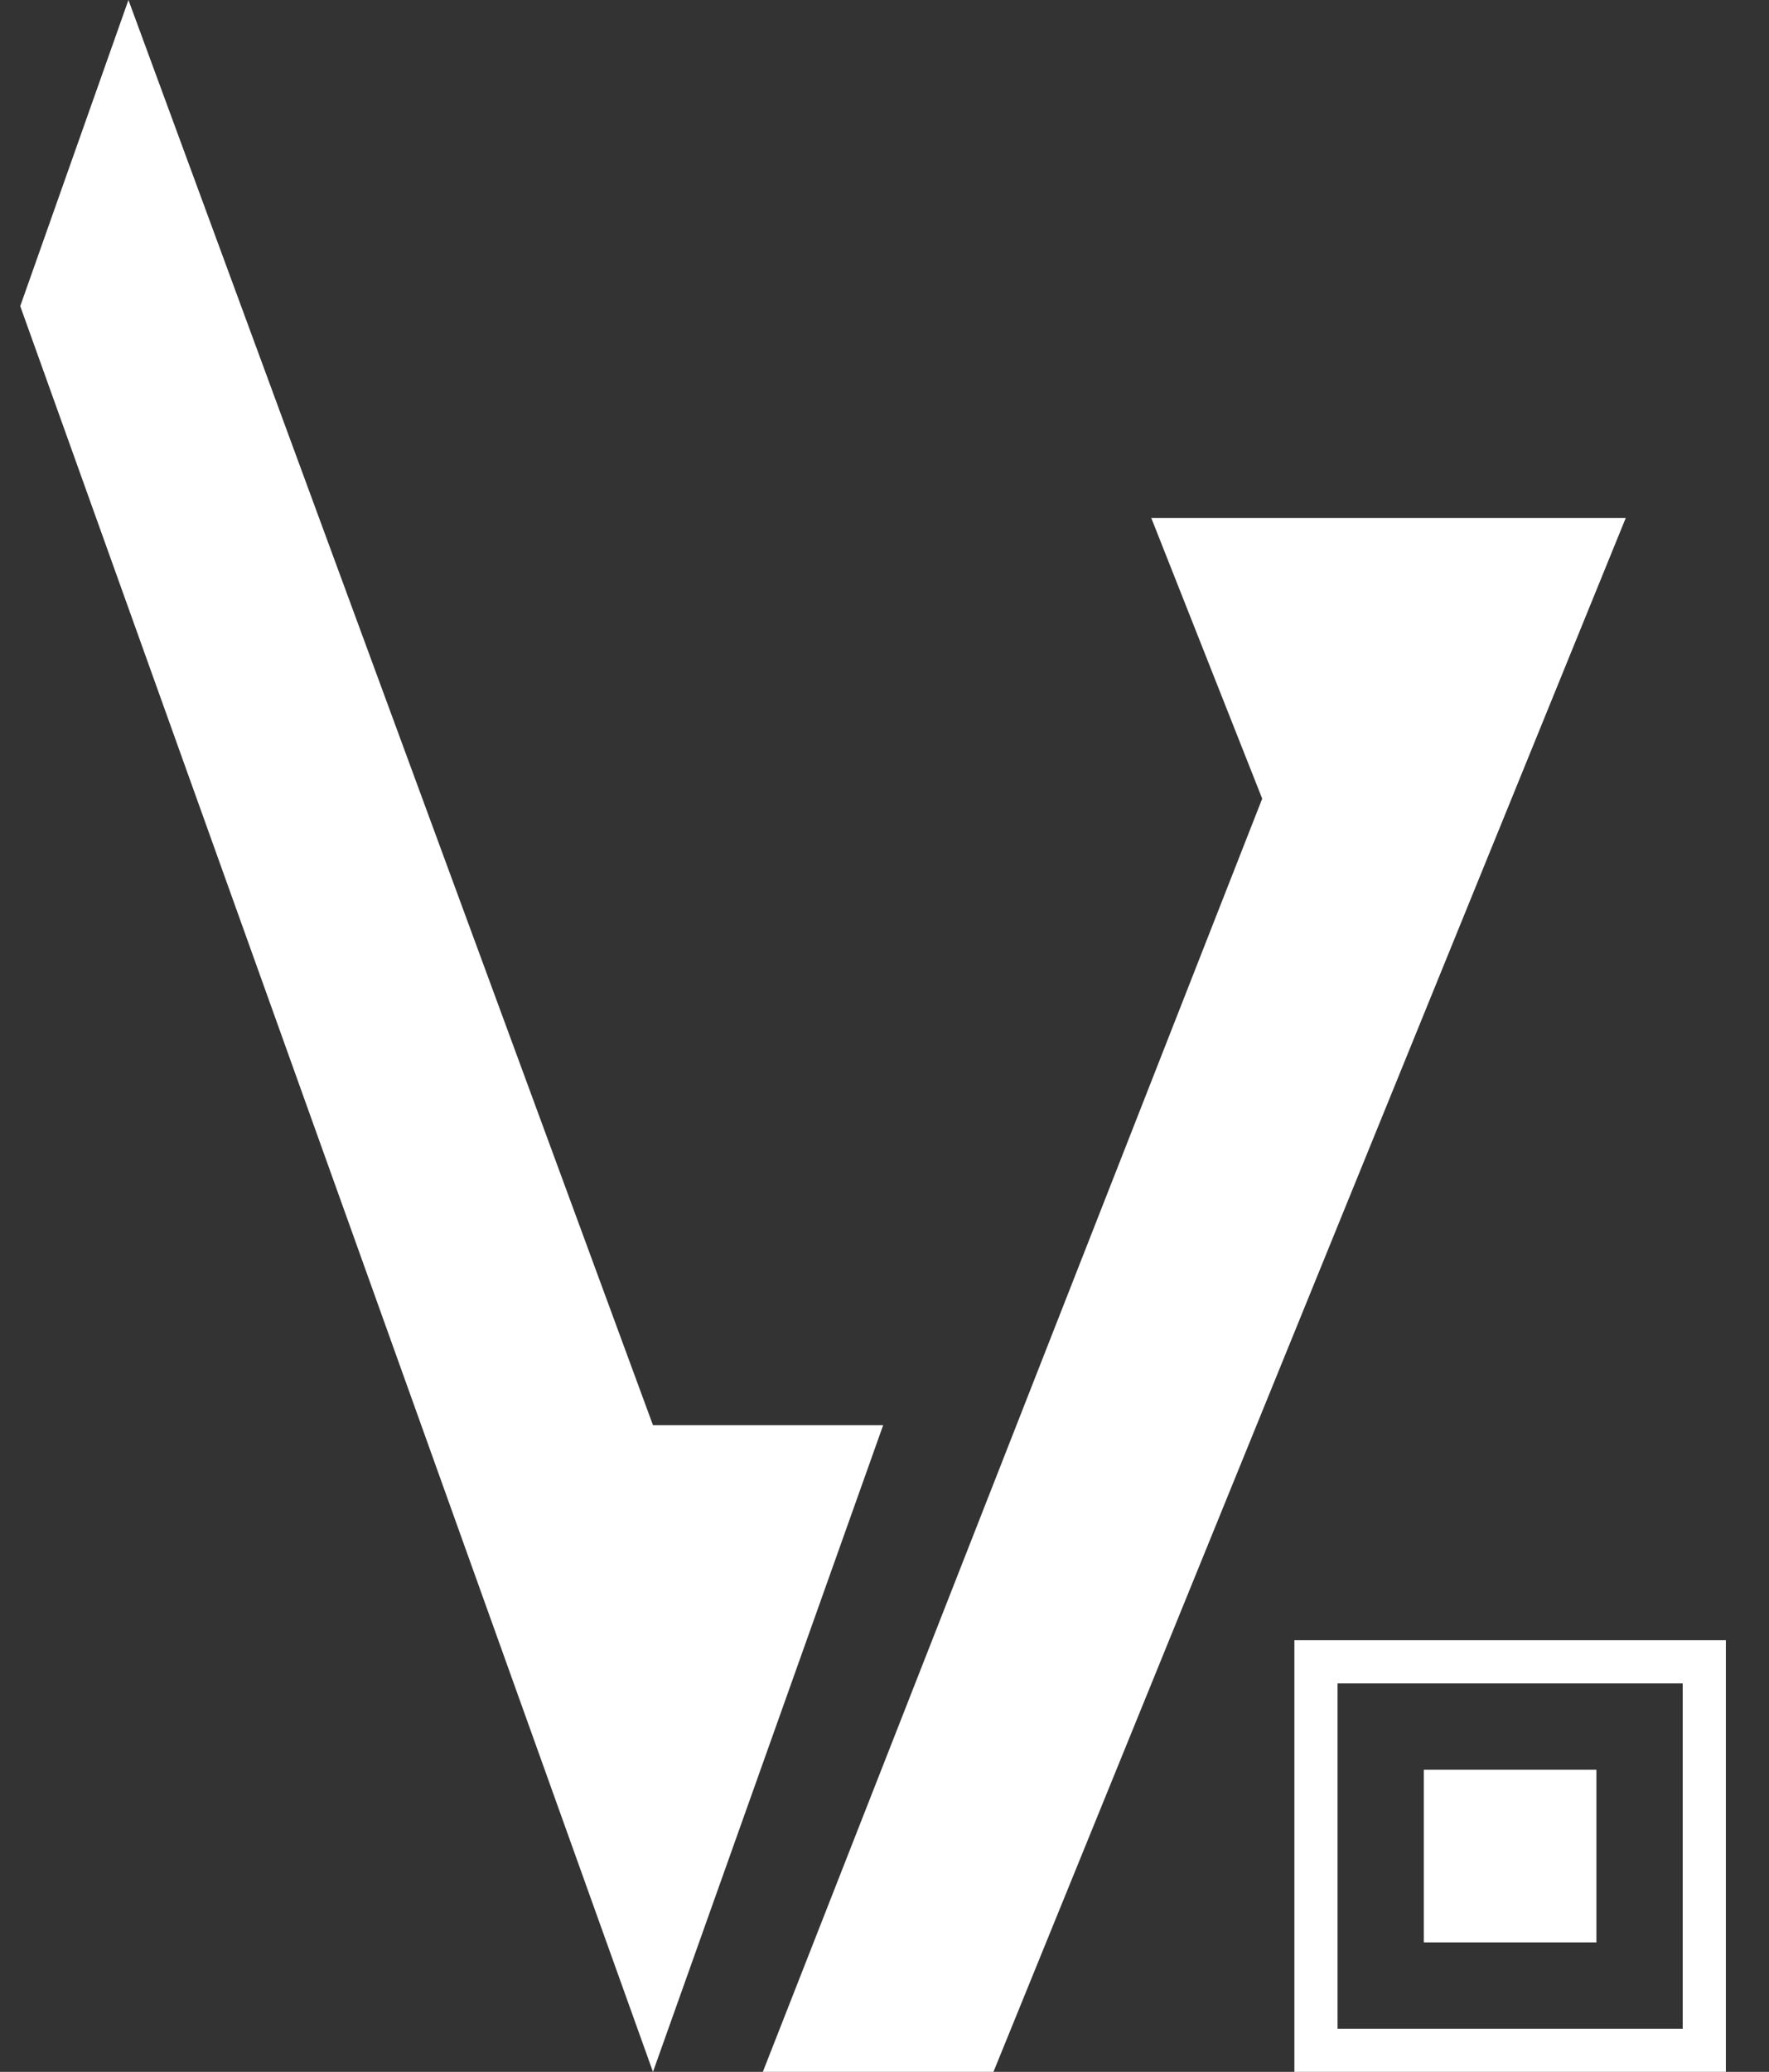<?xml version="1.0" encoding="UTF-8"?>
<svg viewBox="0 0 41 48" version="1.1" xmlns="http://www.w3.org/2000/svg" xmlns:xlink="http://www.w3.org/1999/xlink">
    <rect x="0" y="0" width="41" height="48" fill="#333333" stroke="none"/>
    <title>group 5</title>
    <g id="Explorer" stroke="none" stroke-width="1" fill="none" fill-rule="evenodd">
        <g id="Explorer-OPEN-MINT" transform="translate(-67, -16)">
            <g id="group-5" transform="translate(67.469, 16)">
                <polygon id="path-3" fill="#FFFFFF" points="2.508 0 -6.73561166e-17 7.092 14.665 48 20 33.018 14.665 33.018"></polygon>
                <polygon id="path-4" fill="#FFFFFF" points="17.211 48 22.556 48 37.211 12 26.214 12 28.785 18.503"></polygon>
                <rect id="rect" stroke="#FFFFFF" x="30.031" y="38.5" width="9" height="9"></rect>
                <rect id="rect" fill="#FFFFFF" x="32.531" y="41" width="4" height="4"></rect>
            </g>
        </g>
    </g>
</svg>
